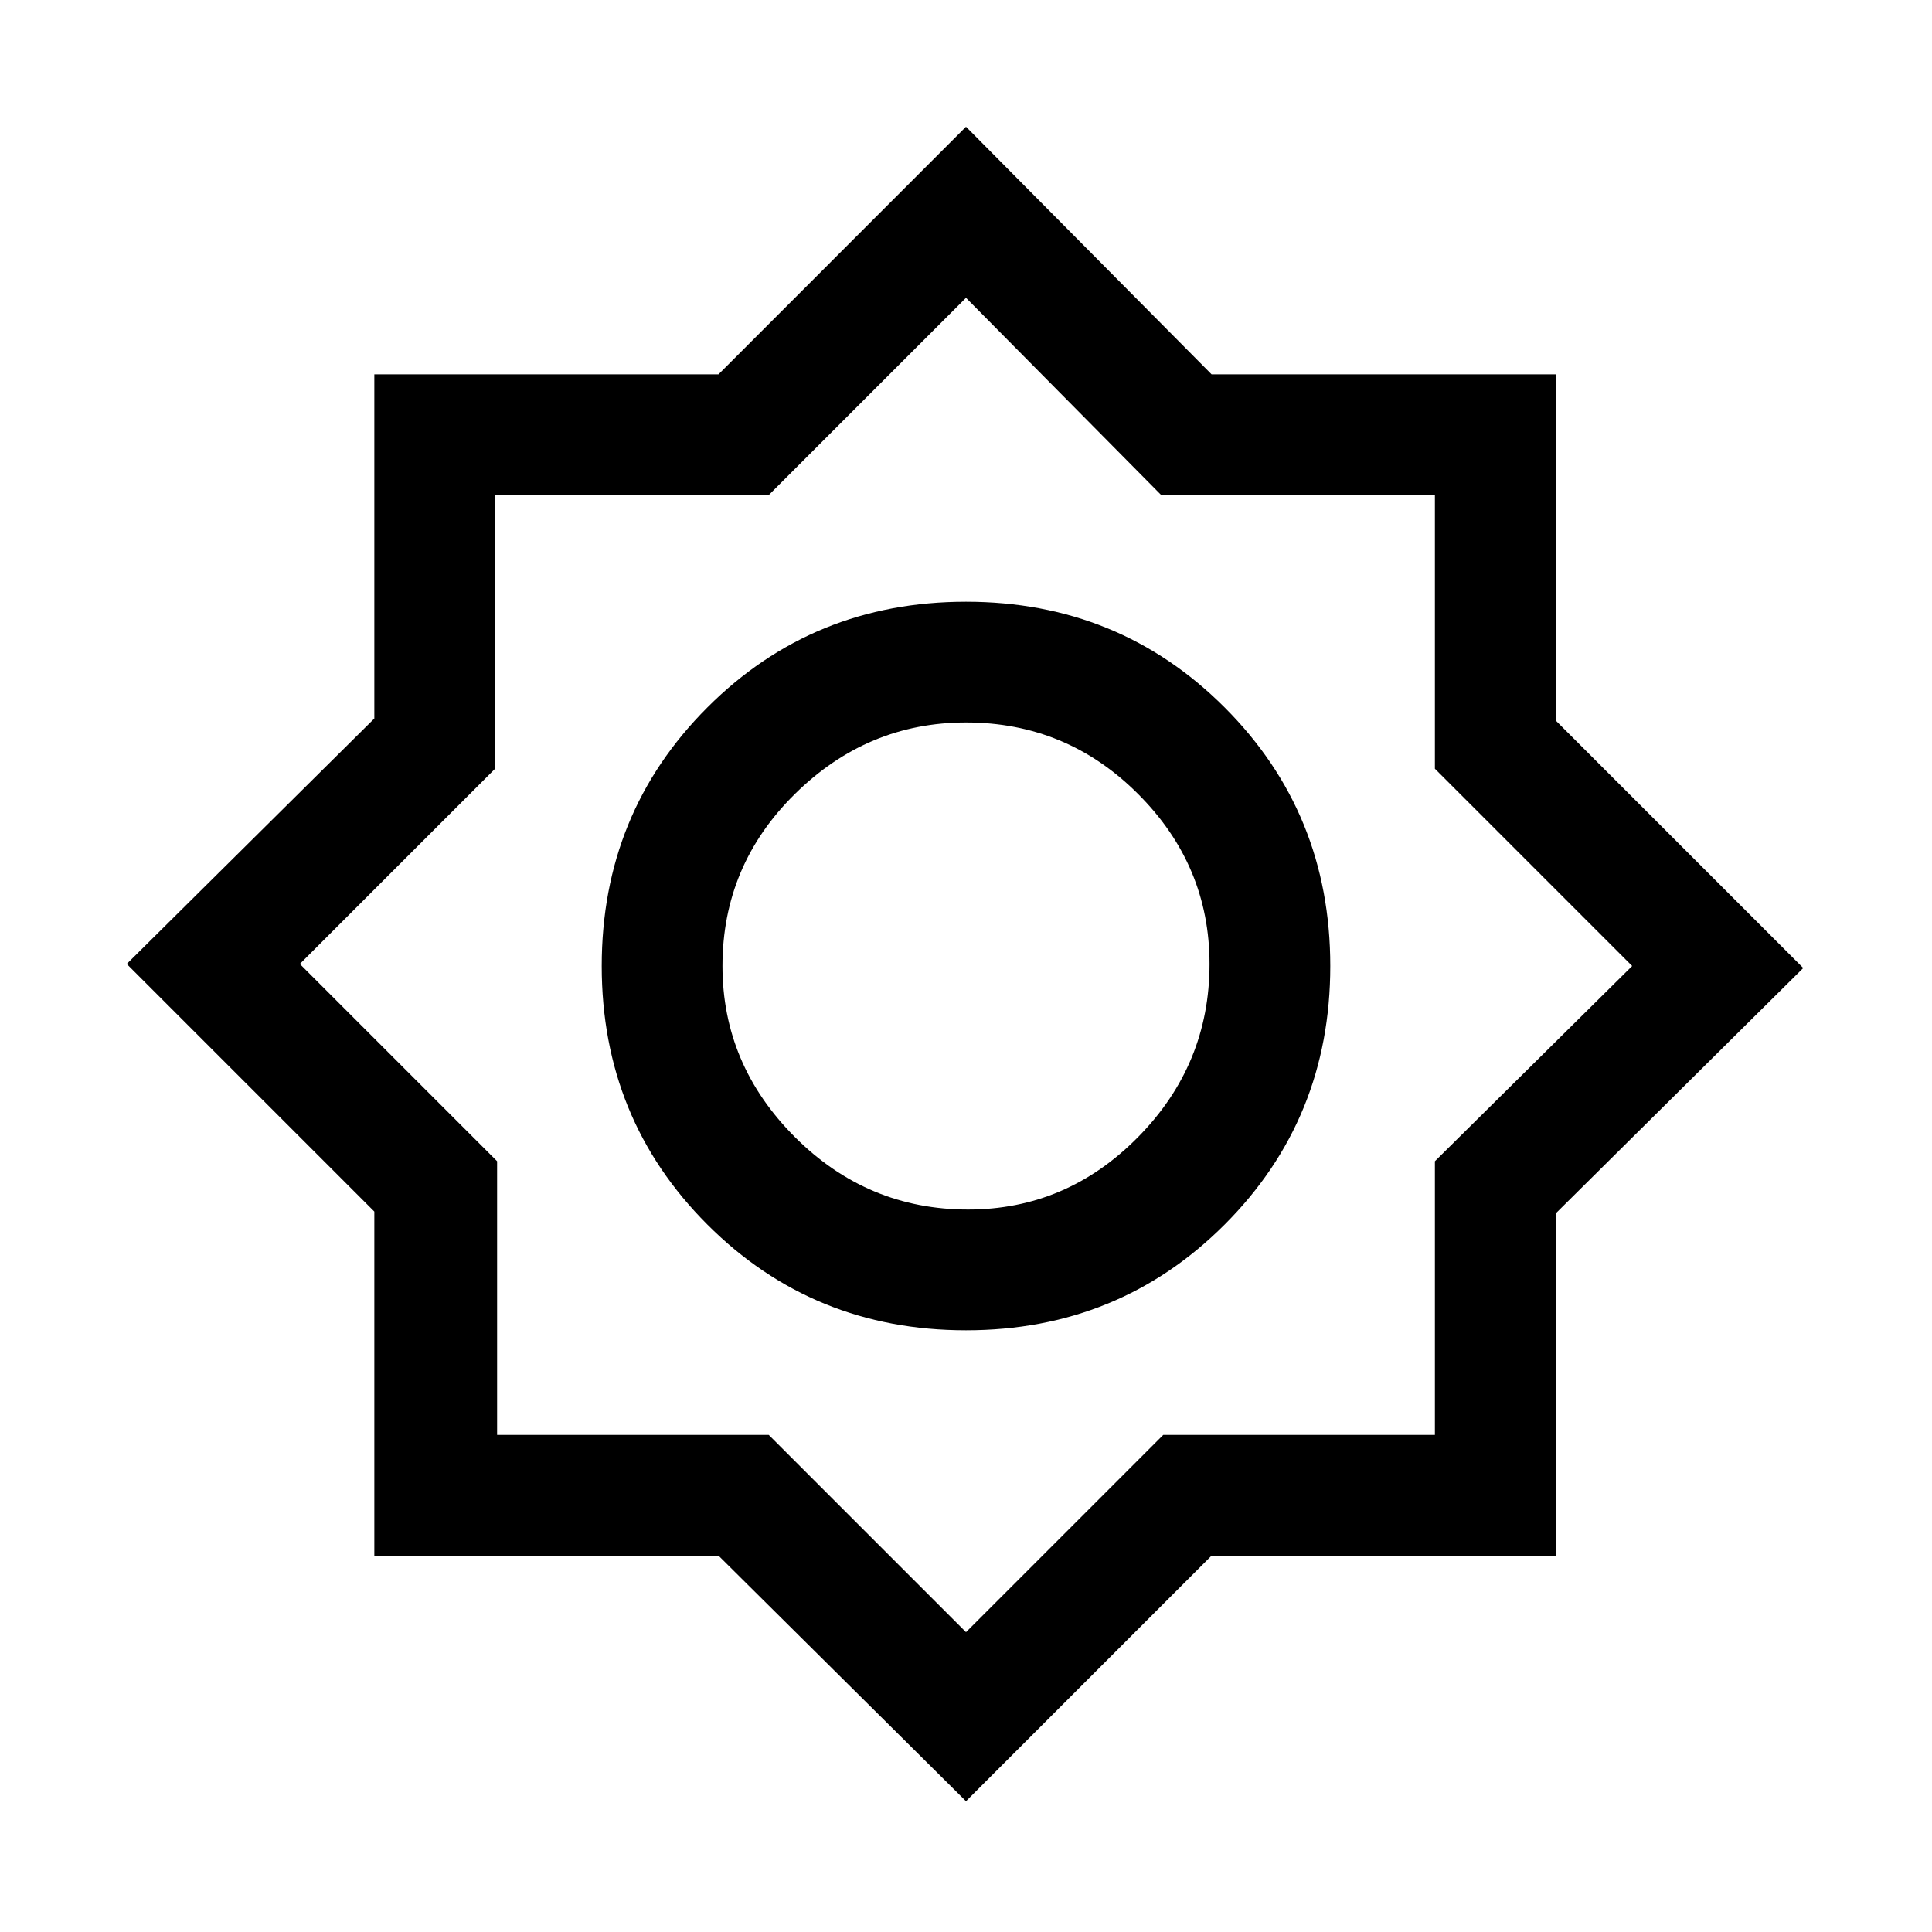 <svg xmlns="http://www.w3.org/2000/svg" height="20" width="20"><path d="M10 18.646 7.438 16.104H3.875V12.542L1.312 9.979L3.875 7.438V3.875H7.438L10 1.312L12.542 3.875H16.104V7.458L18.667 10.021L16.104 12.562V16.104H12.542ZM10 13.771Q8.417 13.771 7.323 12.677Q6.229 11.583 6.229 10Q6.229 8.417 7.323 7.323Q8.417 6.229 10 6.229Q11.583 6.229 12.677 7.323Q13.771 8.417 13.771 10Q13.771 11.583 12.677 12.677Q11.583 13.771 10 13.771ZM10.021 12.521Q11.042 12.521 11.781 11.771Q12.521 11.021 12.521 9.979Q12.521 8.958 11.781 8.219Q11.042 7.479 10 7.479Q8.979 7.479 8.229 8.219Q7.479 8.958 7.479 10Q7.479 11.021 8.229 11.771Q8.979 12.521 10.021 12.521ZM10 16.896 12.042 14.854H14.854V12.021L16.896 10L14.854 7.958V5.125H12.021L10 3.083L7.958 5.125H5.125V7.958L3.104 9.979L5.146 12.021V14.854H7.958ZM10 10Q10 10 10 10Q10 10 10 10Q10 10 10 10Q10 10 10 10Q10 10 10 10Q10 10 10 10Q10 10 10 10Q10 10 10 10Z"/></svg>